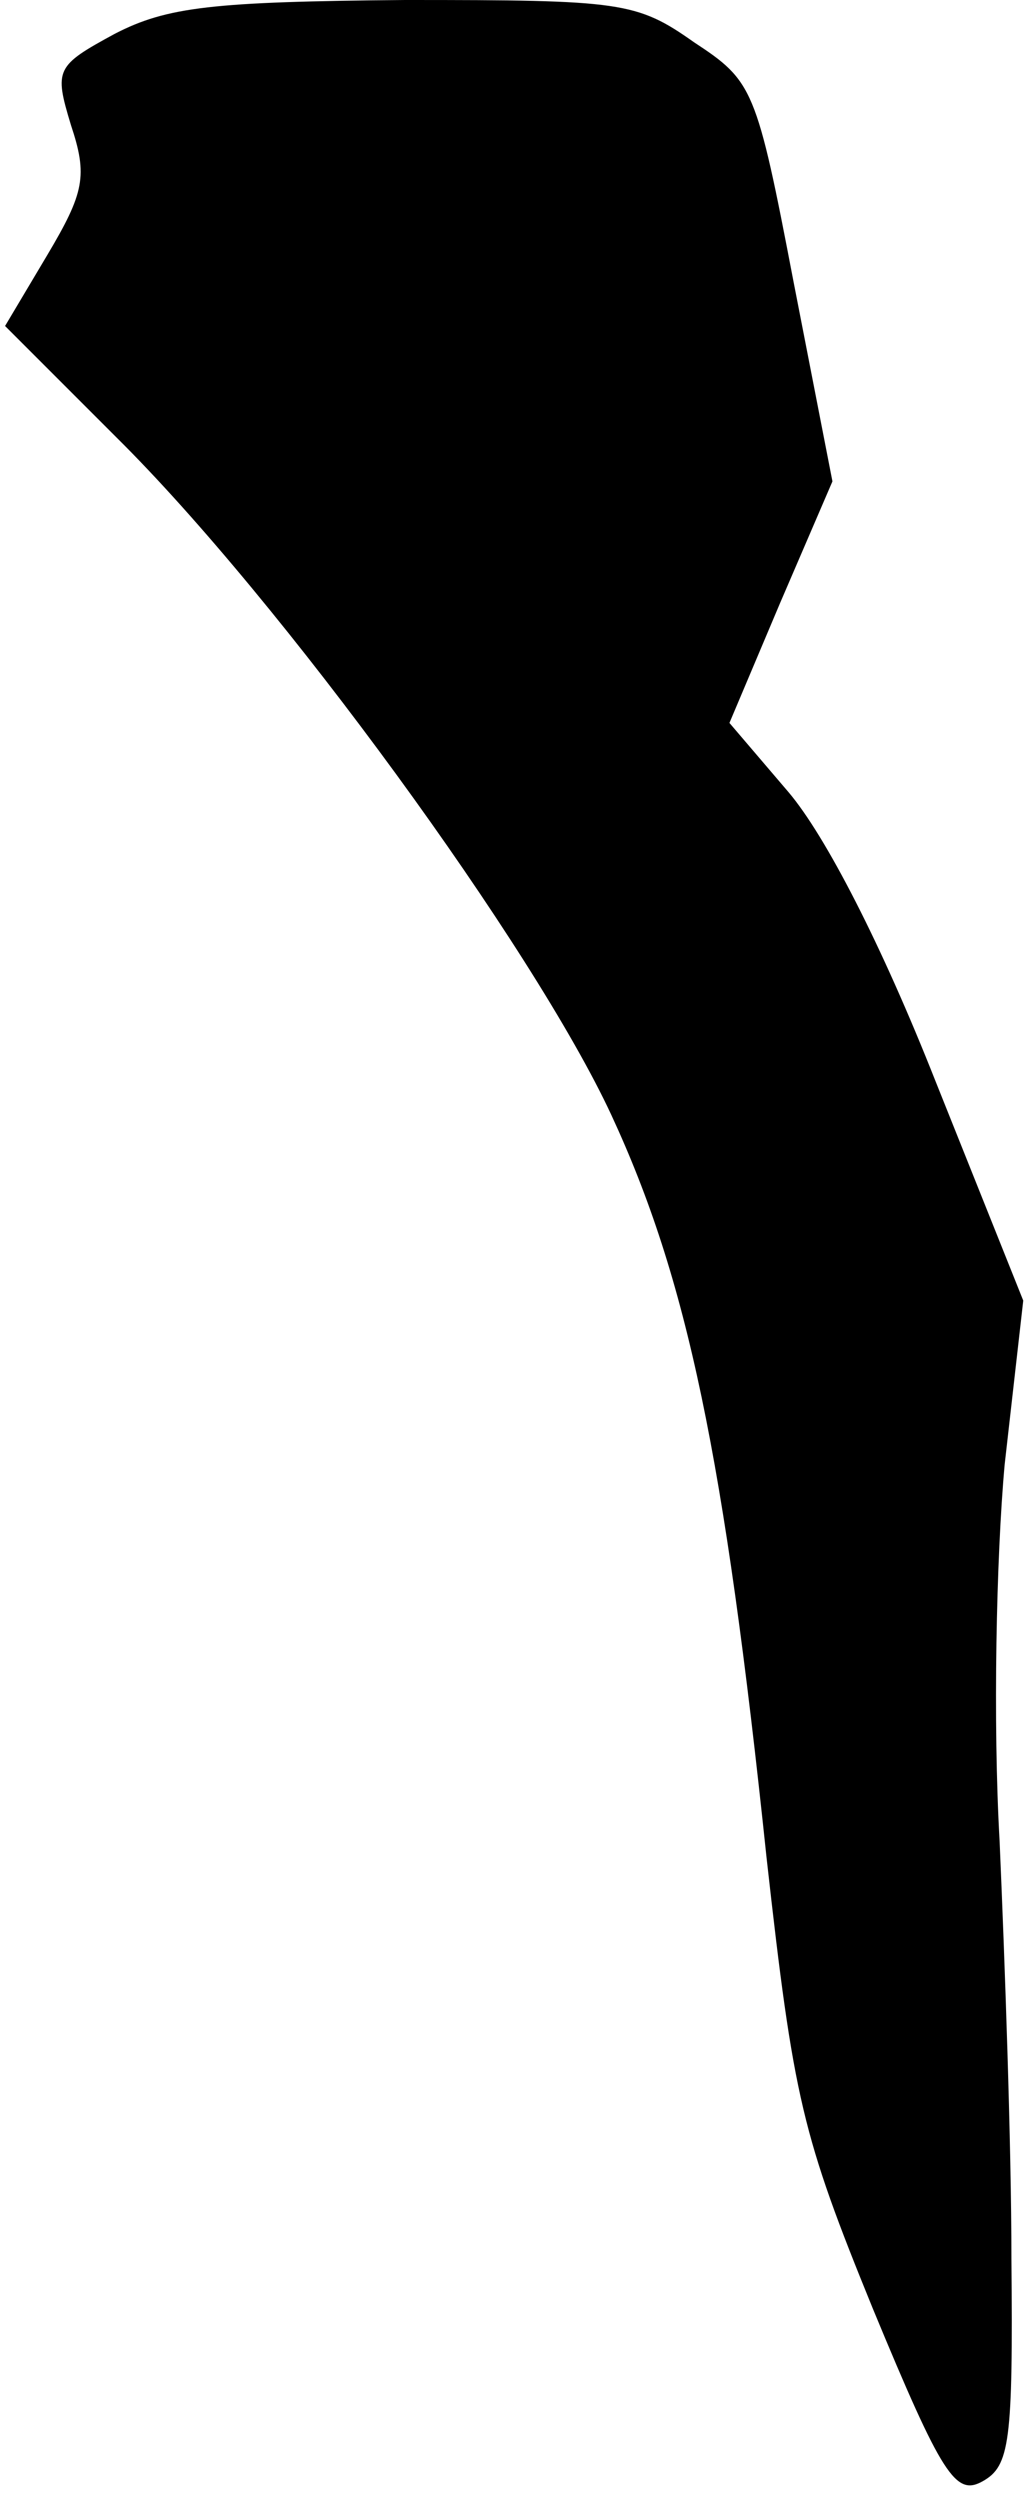 <?xml version="1.0" standalone="no"?>
<!DOCTYPE svg PUBLIC "-//W3C//DTD SVG 20010904//EN"
 "http://www.w3.org/TR/2001/REC-SVG-20010904/DTD/svg10.dtd">
<svg version="1.0" xmlns="http://www.w3.org/2000/svg"
 width="61pt" height="148pt" viewBox="0 0 61 148"
 preserveAspectRatio="xMidYMid meet">
<g transform="translate(0,148) scale(0.1,-0.1)"
fill="#000000" stroke="none">
<path fill="#000000" stroke="none" d="M68 1460 c-35 -19 -36 -21 -26 -54 10
-30 8 -40 -14 -77 l-25 -42 66 -66 c97 -96 247 -302 293 -401 45 -97 67 -202
92 -440 16 -143 21 -164 63 -267 41 -99 49 -111 65 -102 16 9 18 23 17 132 0
67 -4 178 -7 247 -4 70 -2 168 3 223 l11 97 -52 130 c-32 81 -65 145 -87 171
l-35 41 30 71 31 72 -23 118 c-22 115 -24 119 -59 142 -34 24 -43 25 -171 25
-114 -1 -141 -4 -172 -20z"/>
</g>
</svg>
